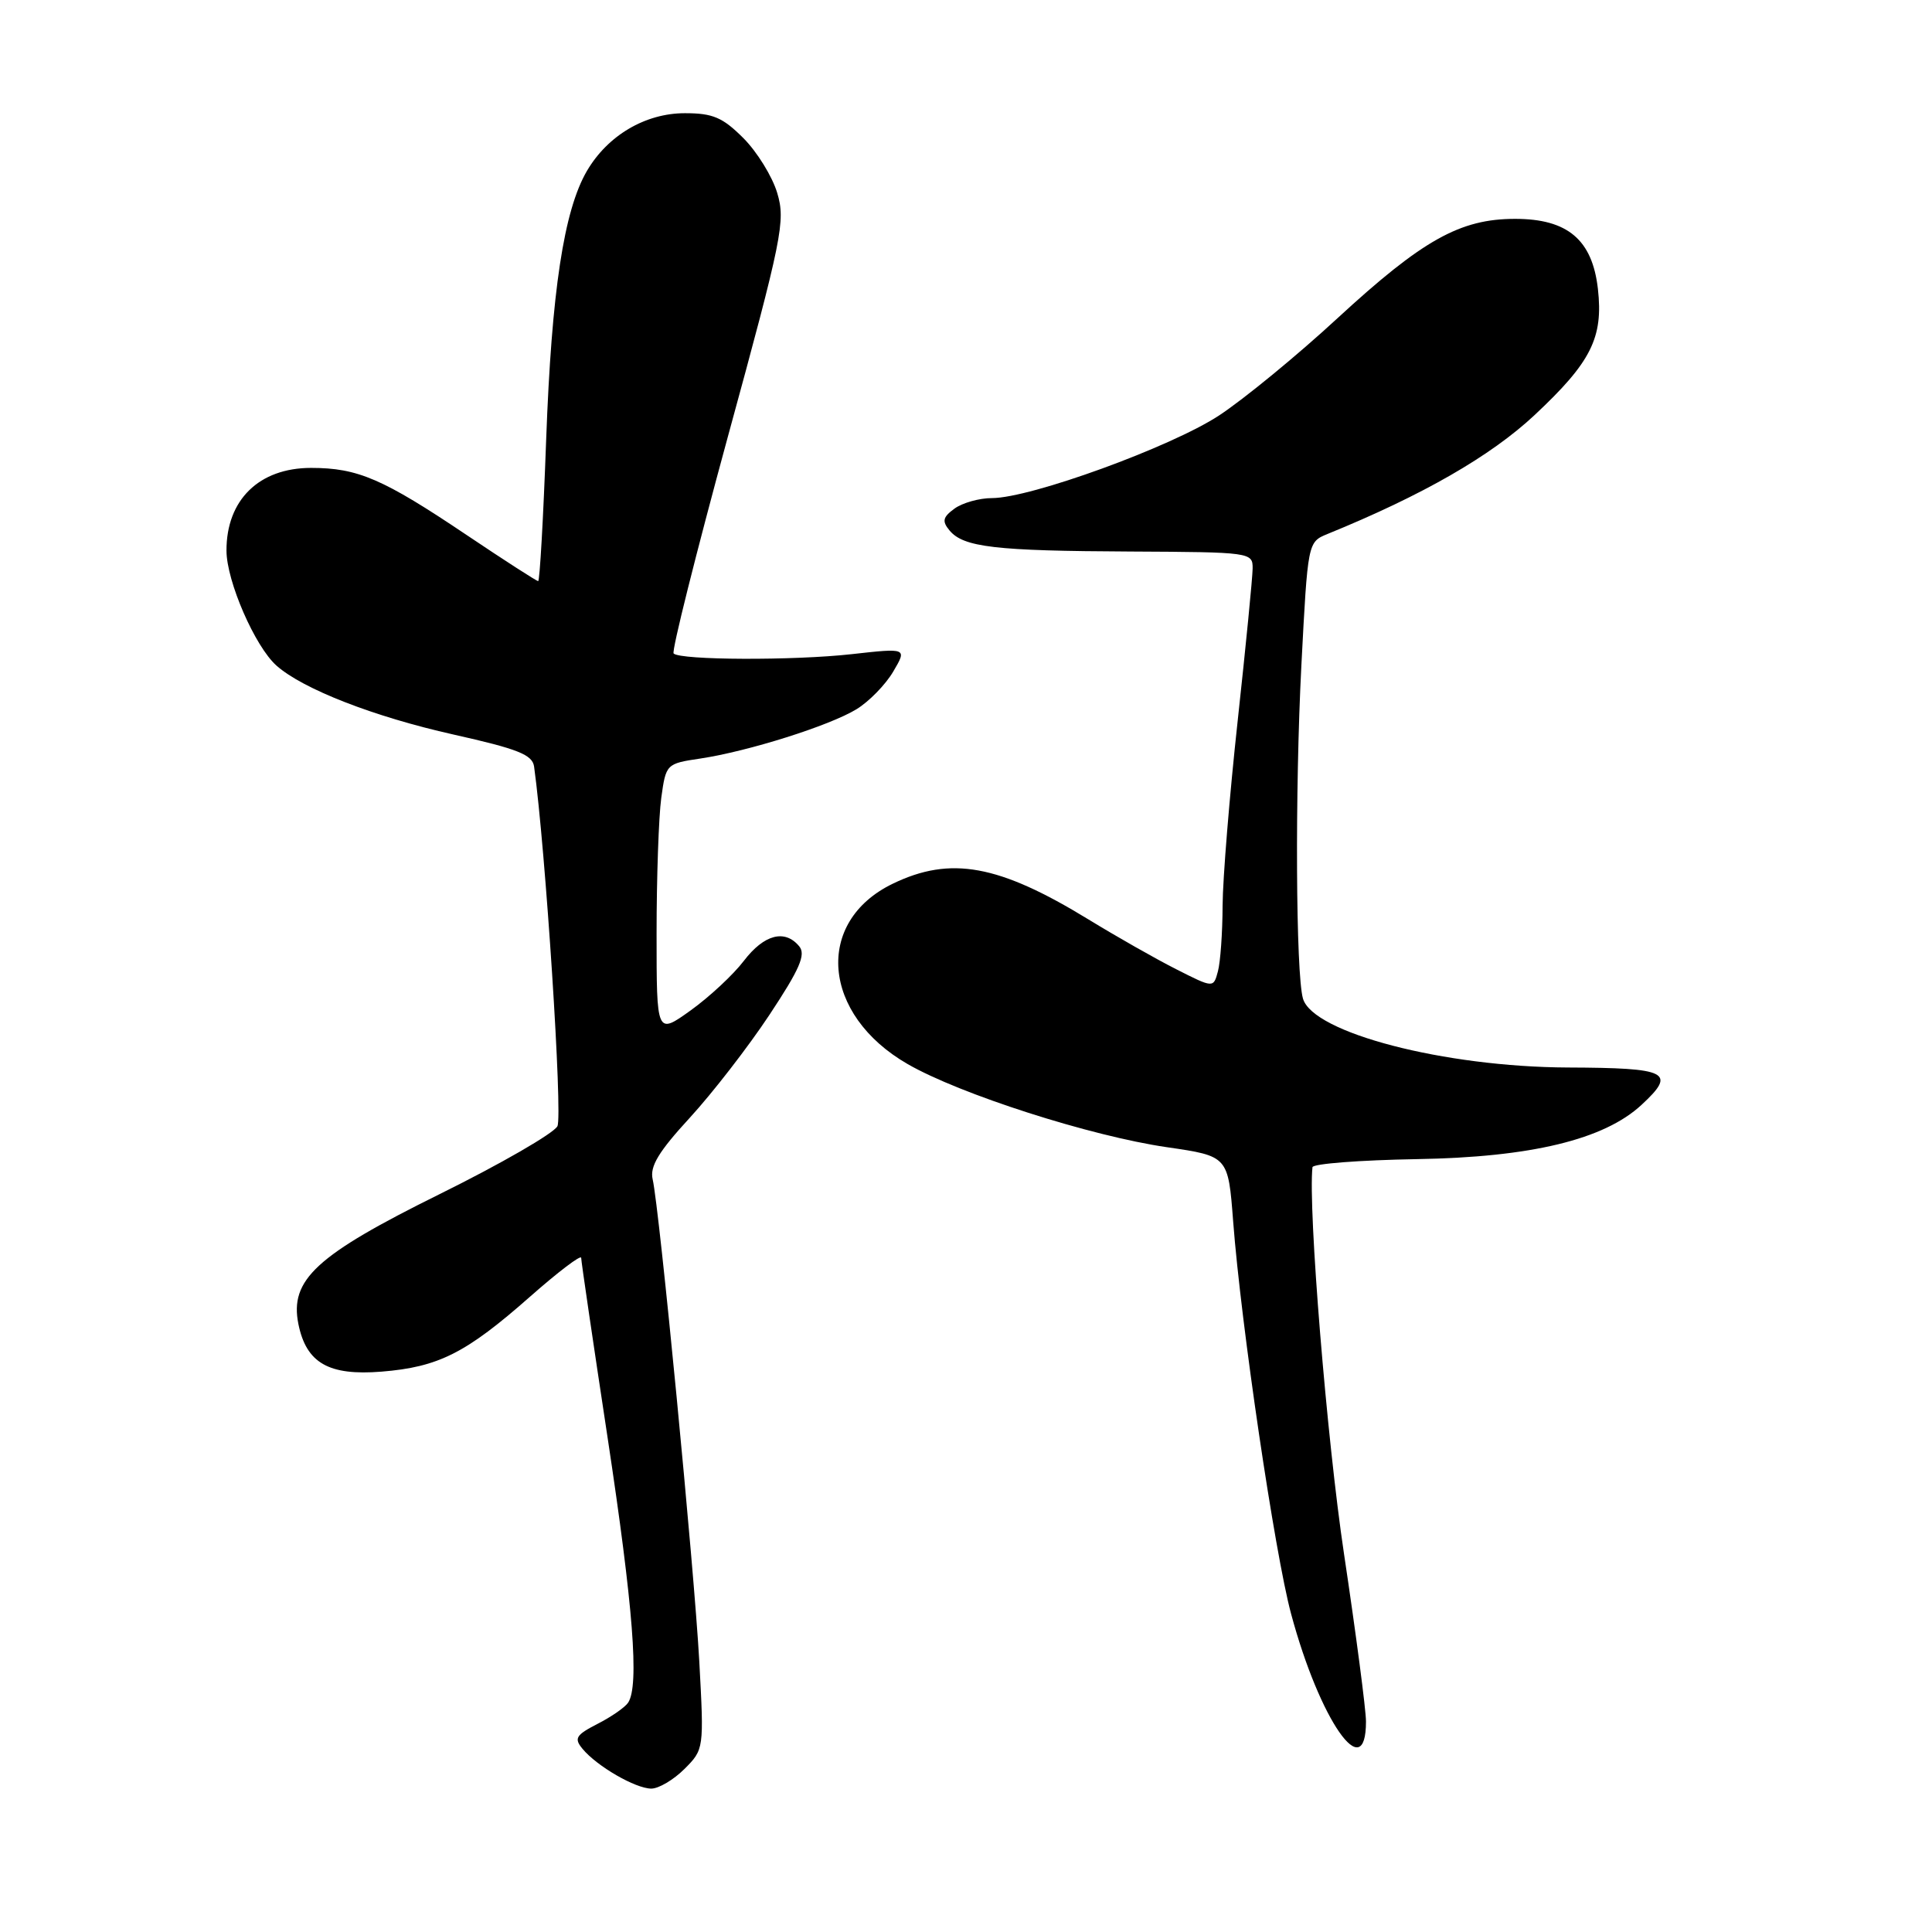 <?xml version="1.0" encoding="UTF-8" standalone="no"?>
<!DOCTYPE svg PUBLIC "-//W3C//DTD SVG 1.1//EN" "http://www.w3.org/Graphics/SVG/1.1/DTD/svg11.dtd" >
<svg xmlns="http://www.w3.org/2000/svg" xmlns:xlink="http://www.w3.org/1999/xlink" version="1.1" viewBox="0 0 256 256">
 <g >
 <path fill="currentColor"
d=" M 90.69 234.40 C 93.28 231.81 93.29 231.74 92.66 220.15 C 91.99 207.92 87.37 160.11 86.48 156.26 C 86.09 154.55 87.27 152.60 91.41 148.10 C 94.40 144.84 99.15 138.71 101.95 134.48 C 105.97 128.41 106.81 126.48 105.90 125.39 C 104.00 123.09 101.25 123.81 98.57 127.31 C 97.18 129.14 94.01 132.09 91.52 133.88 C 87.00 137.12 87.00 137.12 87.00 123.70 C 87.00 116.32 87.28 108.23 87.62 105.73 C 88.24 101.23 88.29 101.18 92.80 100.51 C 99.17 99.55 109.92 96.16 113.50 93.97 C 115.15 92.96 117.33 90.73 118.35 89.00 C 120.20 85.86 120.20 85.86 112.85 86.68 C 105.16 87.54 90.15 87.48 89.26 86.59 C 88.97 86.31 92.22 73.36 96.46 57.81 C 103.66 31.48 104.10 29.28 102.99 25.58 C 102.34 23.39 100.31 20.11 98.50 18.30 C 95.75 15.55 94.45 15.00 90.75 15.00 C 85.51 15.00 80.53 17.94 77.77 22.65 C 74.71 27.90 73.09 38.58 72.37 58.25 C 72.00 68.56 71.52 77.00 71.31 77.00 C 71.10 77.00 66.85 74.26 61.86 70.91 C 50.75 63.44 47.42 62.00 41.22 62.00 C 34.33 62.00 29.99 66.24 30.01 72.97 C 30.02 77.01 33.79 85.68 36.64 88.20 C 40.14 91.31 49.55 94.97 60.09 97.33 C 68.63 99.24 70.55 100.00 70.77 101.58 C 72.29 112.56 74.58 147.85 73.86 149.23 C 73.36 150.18 66.34 154.23 58.25 158.23 C 41.88 166.33 38.36 169.57 39.54 175.45 C 40.59 180.61 43.55 182.31 50.55 181.75 C 58.10 181.14 61.74 179.31 70.25 171.80 C 73.96 168.53 77.00 166.22 77.01 166.67 C 77.01 167.13 78.59 177.85 80.51 190.50 C 83.91 212.95 84.72 223.37 83.23 225.61 C 82.83 226.22 81.01 227.49 79.18 228.42 C 76.30 229.90 76.04 230.34 77.18 231.72 C 79.08 234.03 84.20 236.99 86.30 237.00 C 87.28 237.00 89.26 235.83 90.69 234.40 Z  M 181.00 228.10 C 181.00 226.57 179.69 216.58 178.09 205.91 C 175.81 190.73 173.31 160.08 173.91 154.66 C 173.96 154.20 180.19 153.72 187.75 153.59 C 202.88 153.34 212.55 151.00 217.51 146.40 C 222.19 142.07 221.07 141.50 207.75 141.45 C 191.37 141.38 173.97 136.86 172.65 132.32 C 171.70 129.02 171.58 104.80 172.44 88.16 C 173.29 71.83 173.29 71.83 175.89 70.76 C 188.49 65.63 197.54 60.43 203.35 54.99 C 210.84 47.98 212.46 44.75 211.73 38.27 C 210.99 31.77 207.72 29.00 200.76 29.00 C 193.47 29.00 188.50 31.78 177.23 42.16 C 171.88 47.10 164.81 52.90 161.52 55.06 C 155.16 59.23 136.55 66.00 131.44 66.00 C 129.76 66.00 127.53 66.63 126.48 67.39 C 124.92 68.53 124.80 69.06 125.82 70.29 C 127.67 72.51 131.84 73.00 149.78 73.08 C 165.74 73.16 166.00 73.19 165.98 75.33 C 165.97 76.52 165.08 85.60 164.00 95.50 C 162.92 105.40 162.02 116.42 162.00 120.00 C 161.99 123.58 161.71 127.50 161.38 128.71 C 160.79 130.93 160.79 130.93 155.84 128.42 C 153.11 127.04 147.89 124.07 144.23 121.83 C 132.35 114.56 125.95 113.39 118.29 117.10 C 107.88 122.14 108.89 134.44 120.26 140.99 C 127.20 144.99 144.51 150.54 154.62 152.01 C 162.74 153.19 162.74 153.19 163.40 161.85 C 164.44 175.51 168.91 205.79 171.07 213.82 C 174.86 227.94 181.00 236.76 181.00 228.10 Z "/>
</g>
</svg>